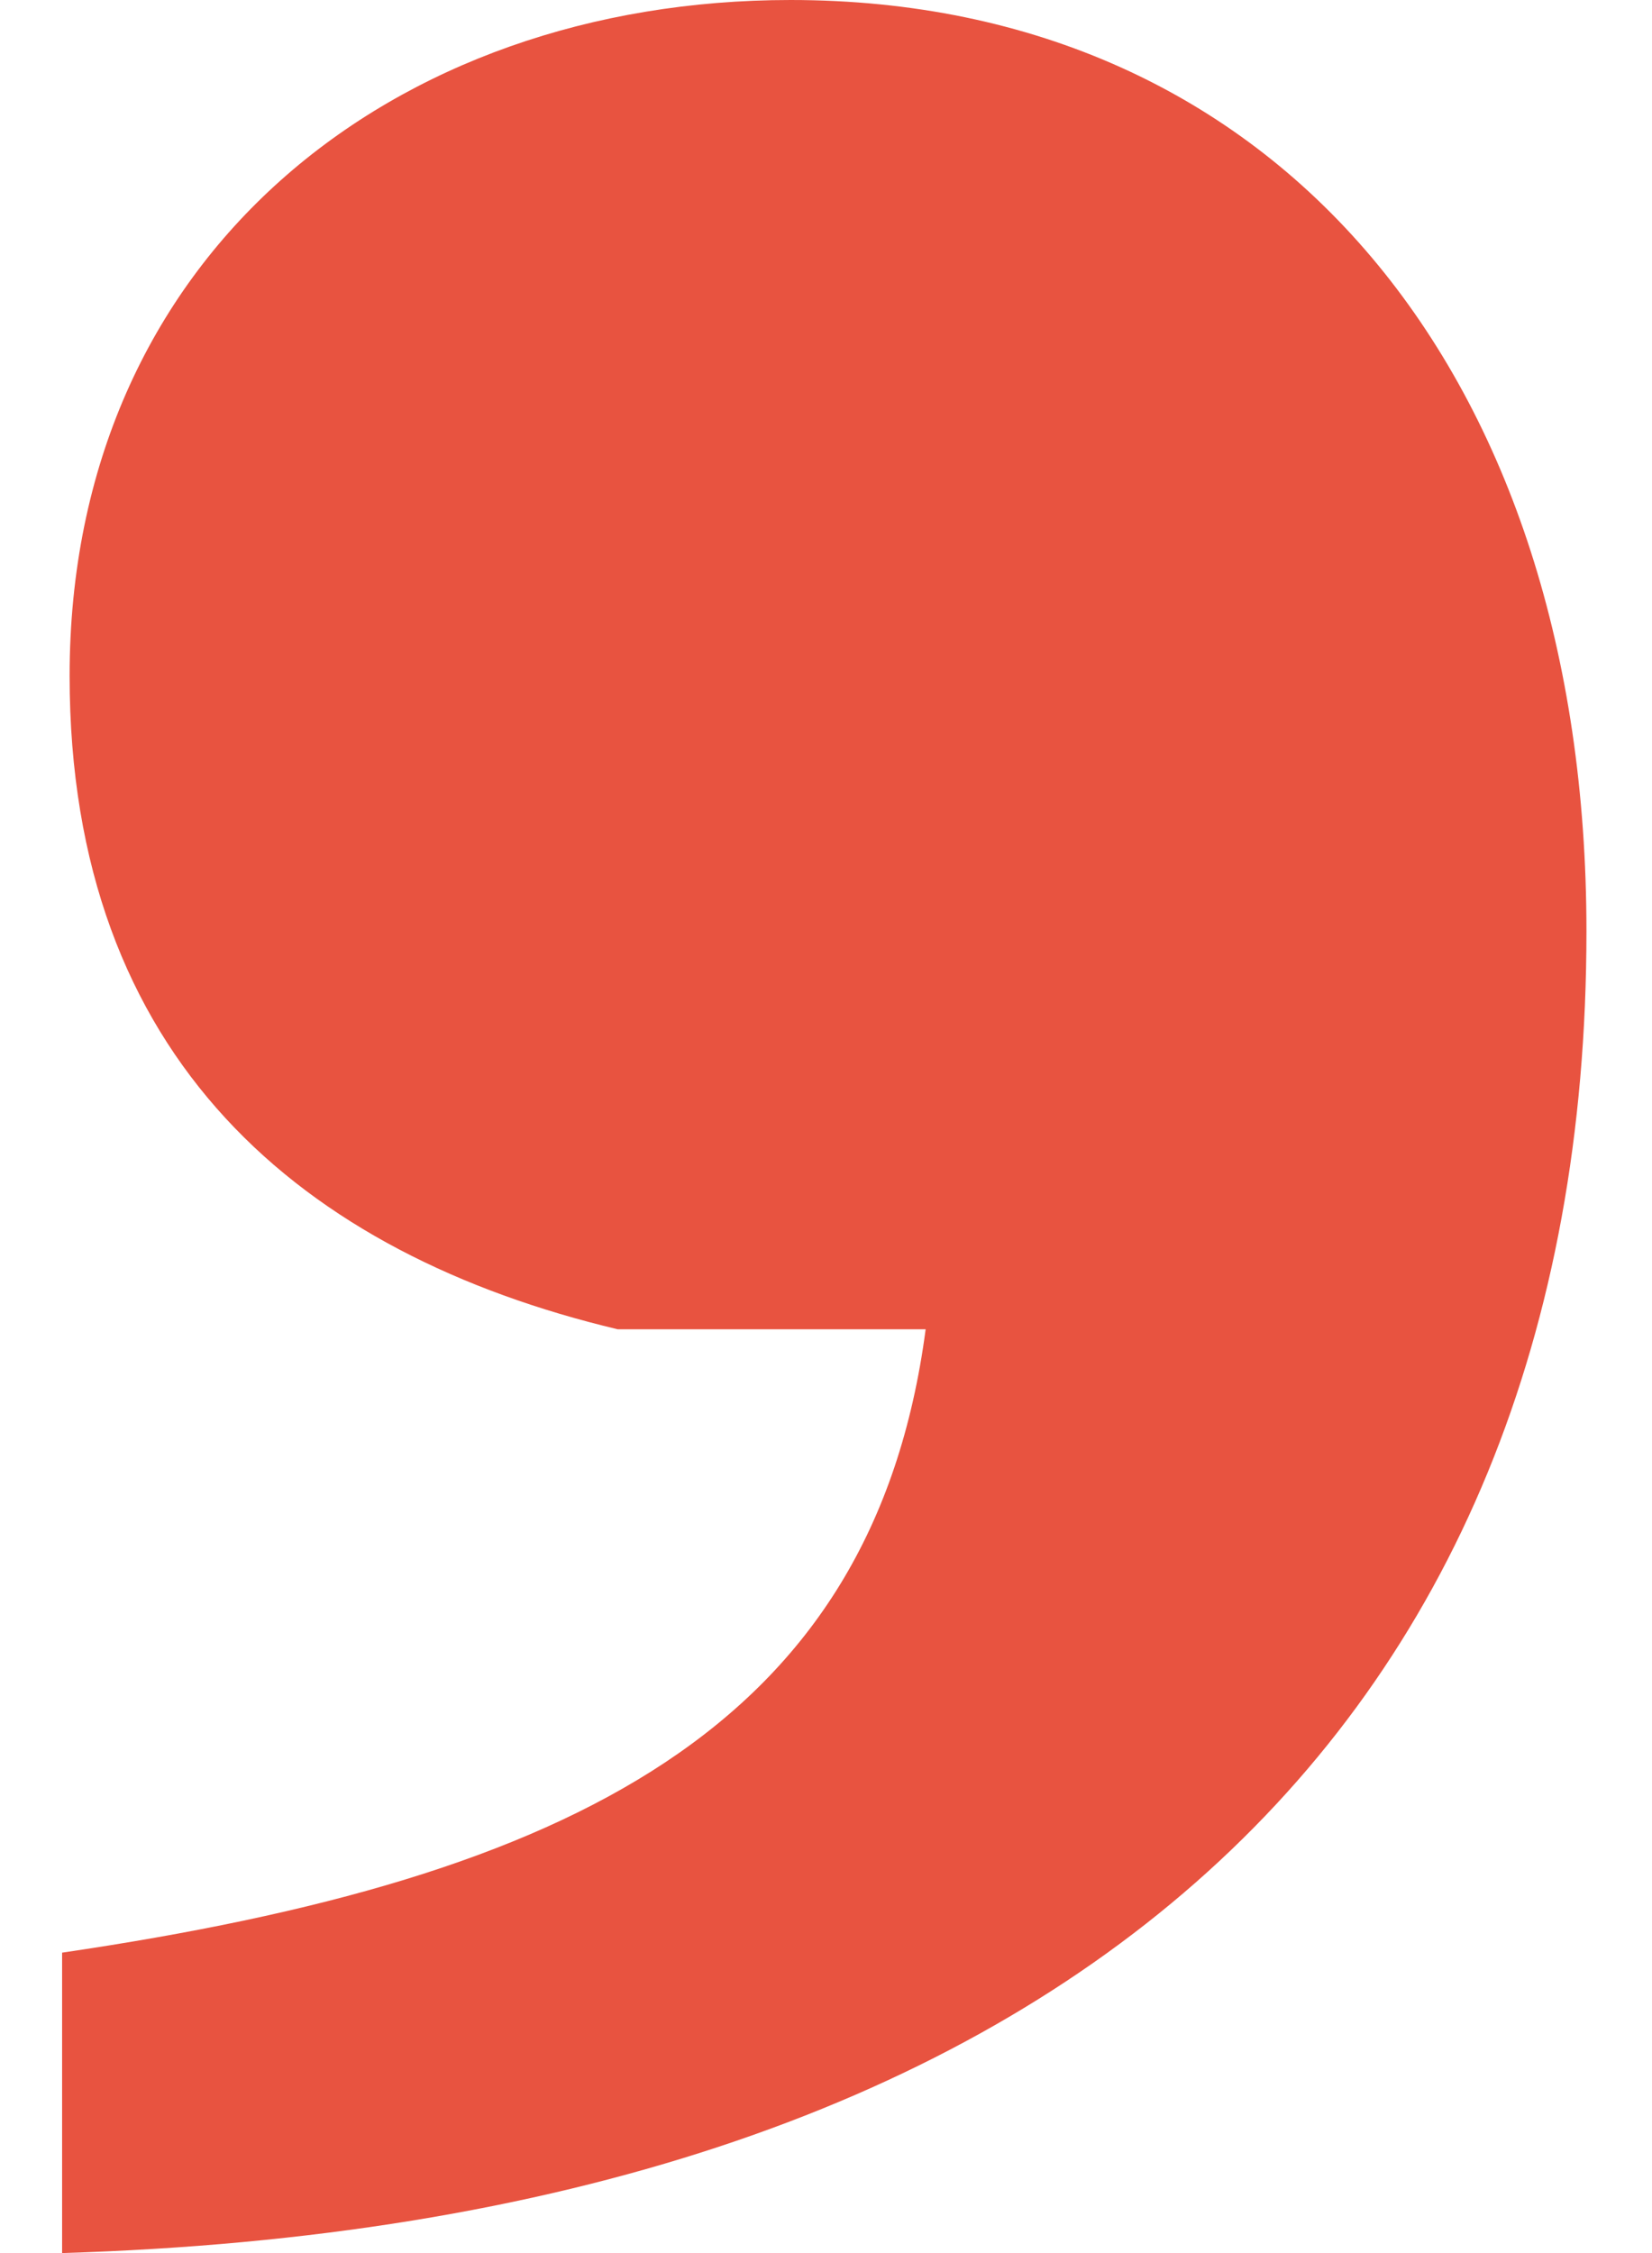 <svg width="22" height="30" viewBox="0 0 22 30" fill="none" xmlns="http://www.w3.org/2000/svg">
<path d="M12.327 17.7H8.227C4.027 16.7 0.927 14.1 0.927 9C0.927 3.4 5.227 0 10.527 0C17.027 0 21.127 5 21.127 12.4C21.127 23.1 14.027 29.6 0.827 30V26C7.627 25 11.627 23 12.327 17.7Z" fill="#E85340"/>
</svg>
